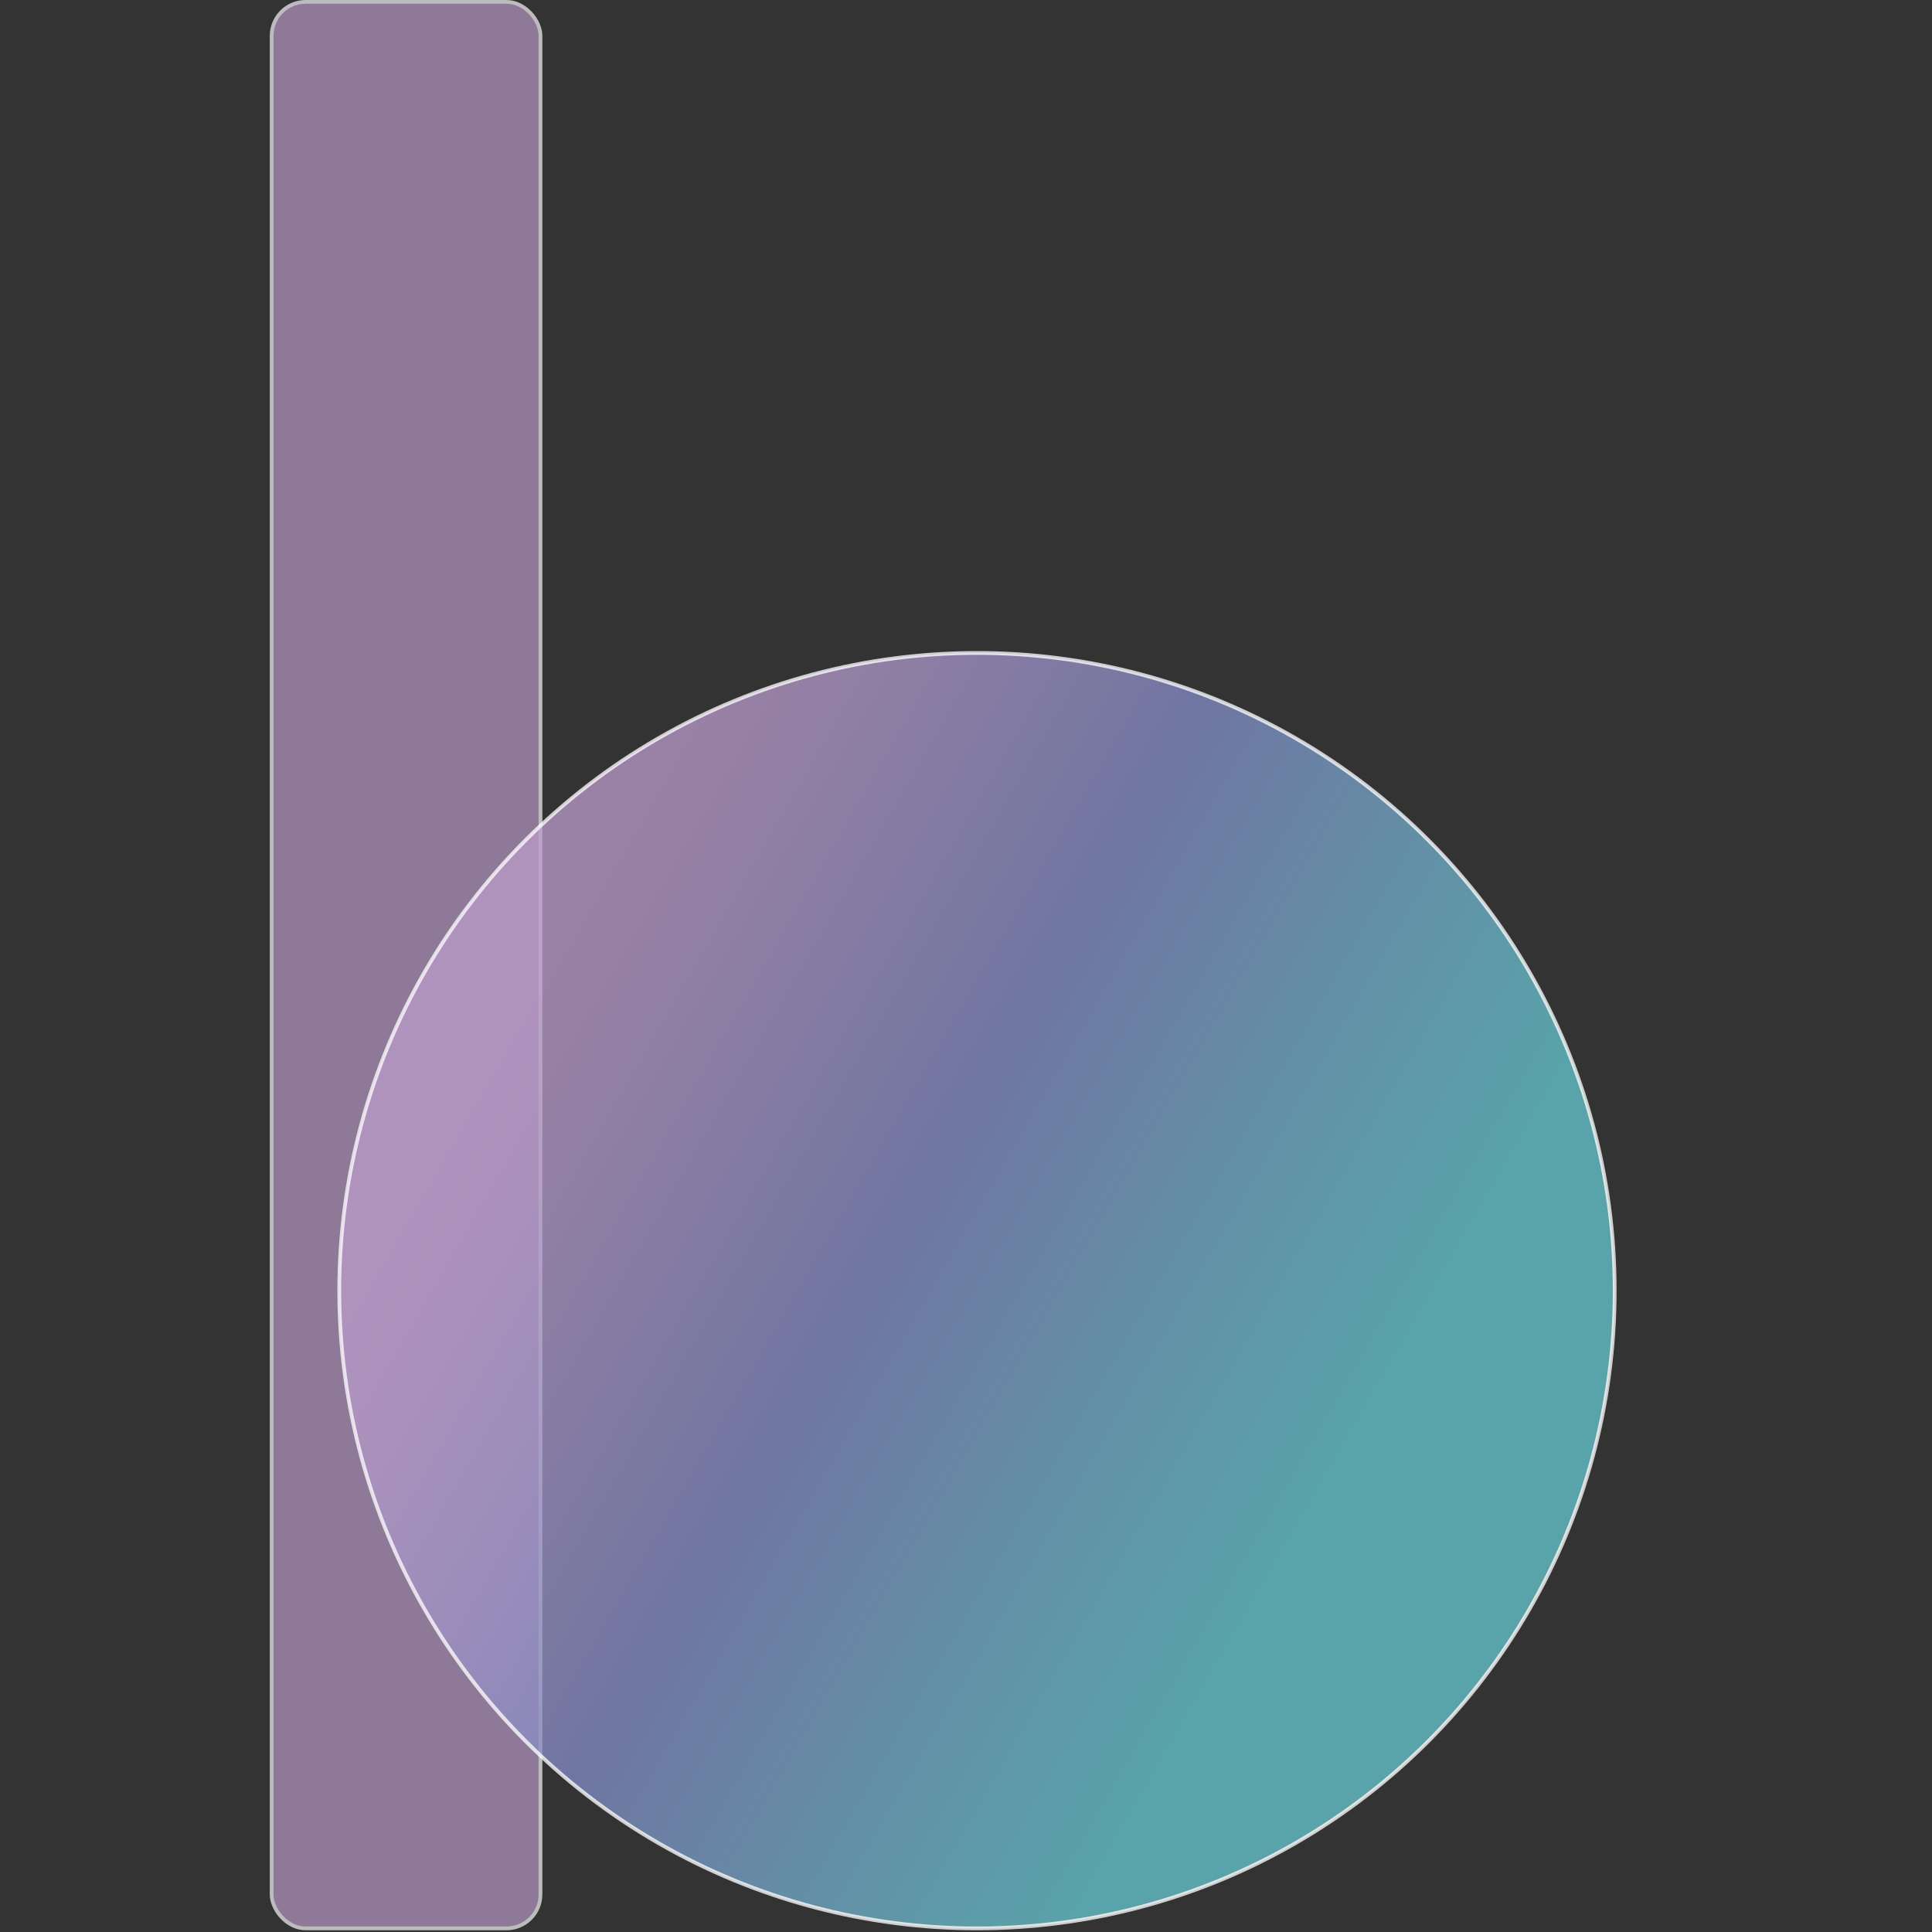 <svg id="Layer_1" data-name="Layer 1" xmlns="http://www.w3.org/2000/svg" xmlns:xlink="http://www.w3.org/1999/xlink" viewBox="0 0 512 512"><rect x="0" y="0" width="512" height="512" fill="#333333" stroke="none"/><defs><style>.cls-1{opacity:0.67;}.cls-2{fill:#ba9bc9;}.cls-3{fill:none;}.cls-3,.cls-4{stroke:#fff;stroke-miterlimit:10;}.cls-4{opacity:0.76;fill:url(#linear-gradient);}</style><linearGradient id="linear-gradient" x1="134.59" y1="270.26" x2="380.14" y2="412.03" gradientUnits="userSpaceOnUse"><stop offset="0" stop-color="#ba9bc9"/><stop offset="0.11" stop-color="#b198c8"/><stop offset="0.29" stop-color="#9791c6"/><stop offset="0.41" stop-color="#838bc5"/><stop offset="0.68" stop-color="#71b0cc"/><stop offset="0.89" stop-color="#65c8d0"/></linearGradient></defs><g class="cls-1"><rect class="cls-2" x="71.99" y="0.5" width="71.24" height="510.54" rx="9"/><rect class="cls-3" x="71.99" y="0.5" width="71.24" height="510.54" rx="9"/></g><circle class="cls-4" cx="258.91" cy="342.04" r="169"/></svg>